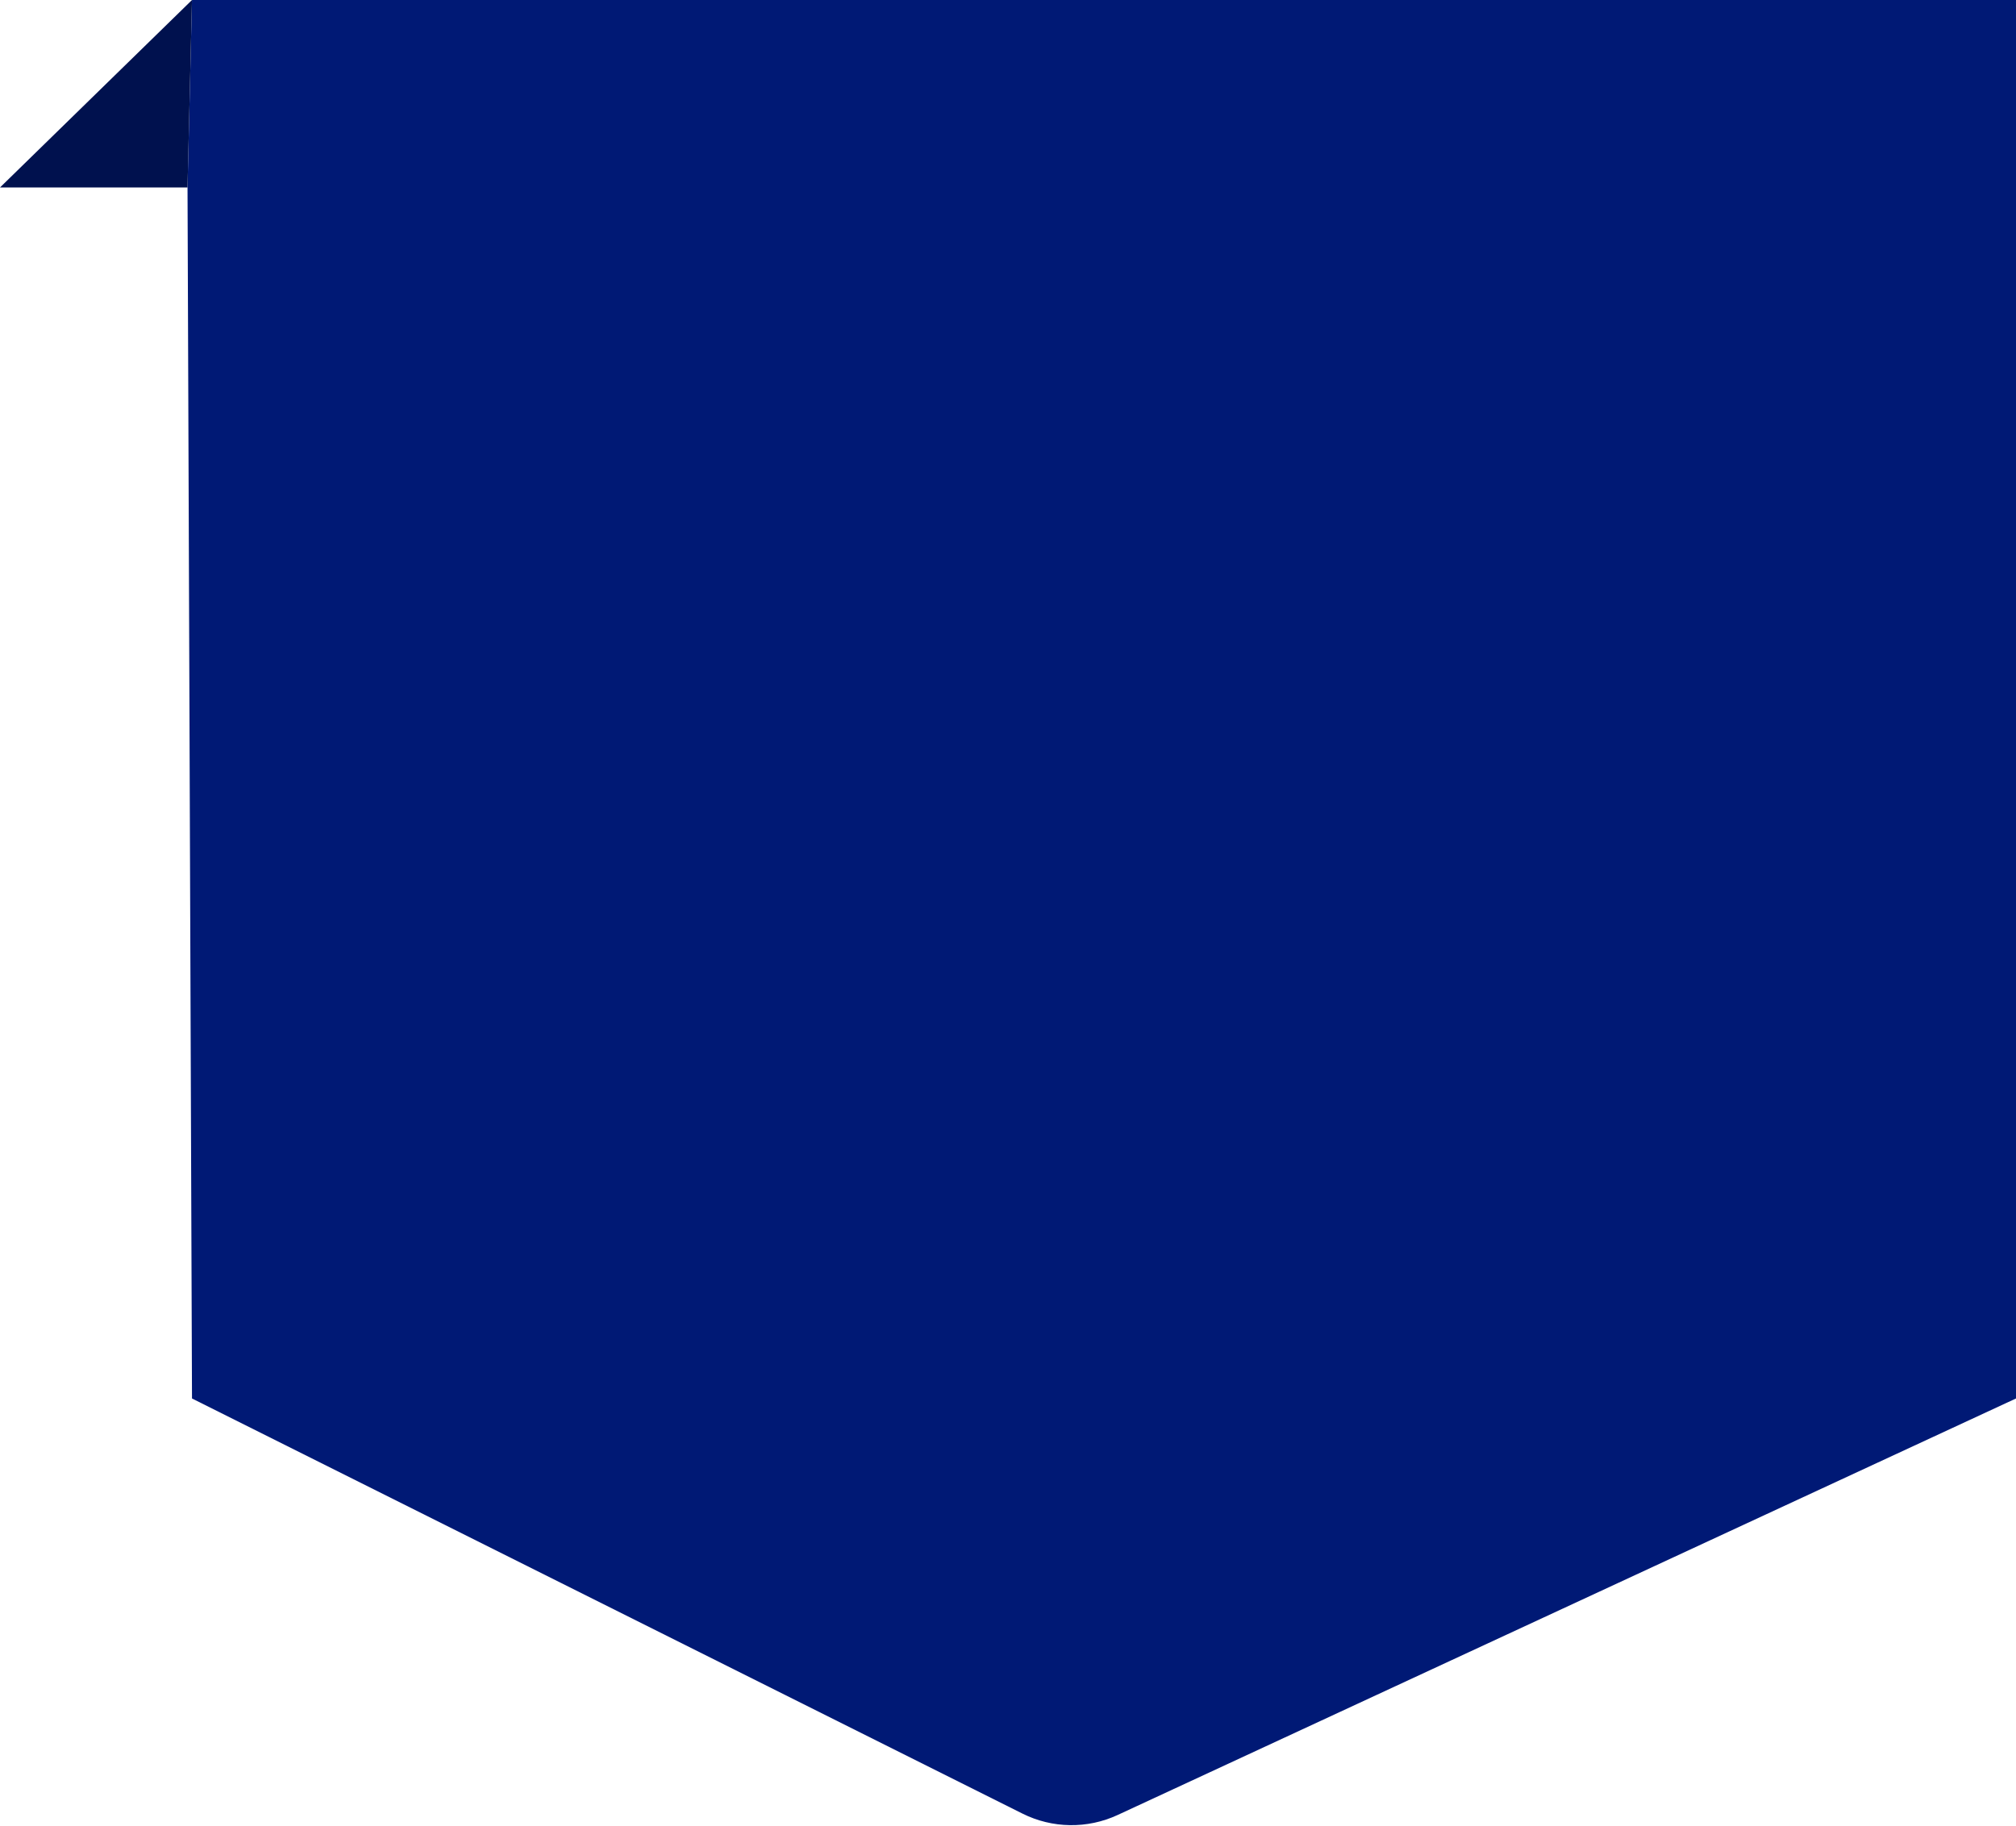<svg width="362" height="328" viewBox="0 0 362 328" fill="none" xmlns="http://www.w3.org/2000/svg">
<path d="M33.672 33.672L34.476 251.184L183.593 325.742C188.957 328.424 195.251 328.517 200.692 325.993L362 251.184V0H34.476L33.672 33.672Z" fill="#001975"/>
<path d="M0 33.672H33.672L34.476 0L0 33.672Z" fill="#00114E"/>
</svg>
